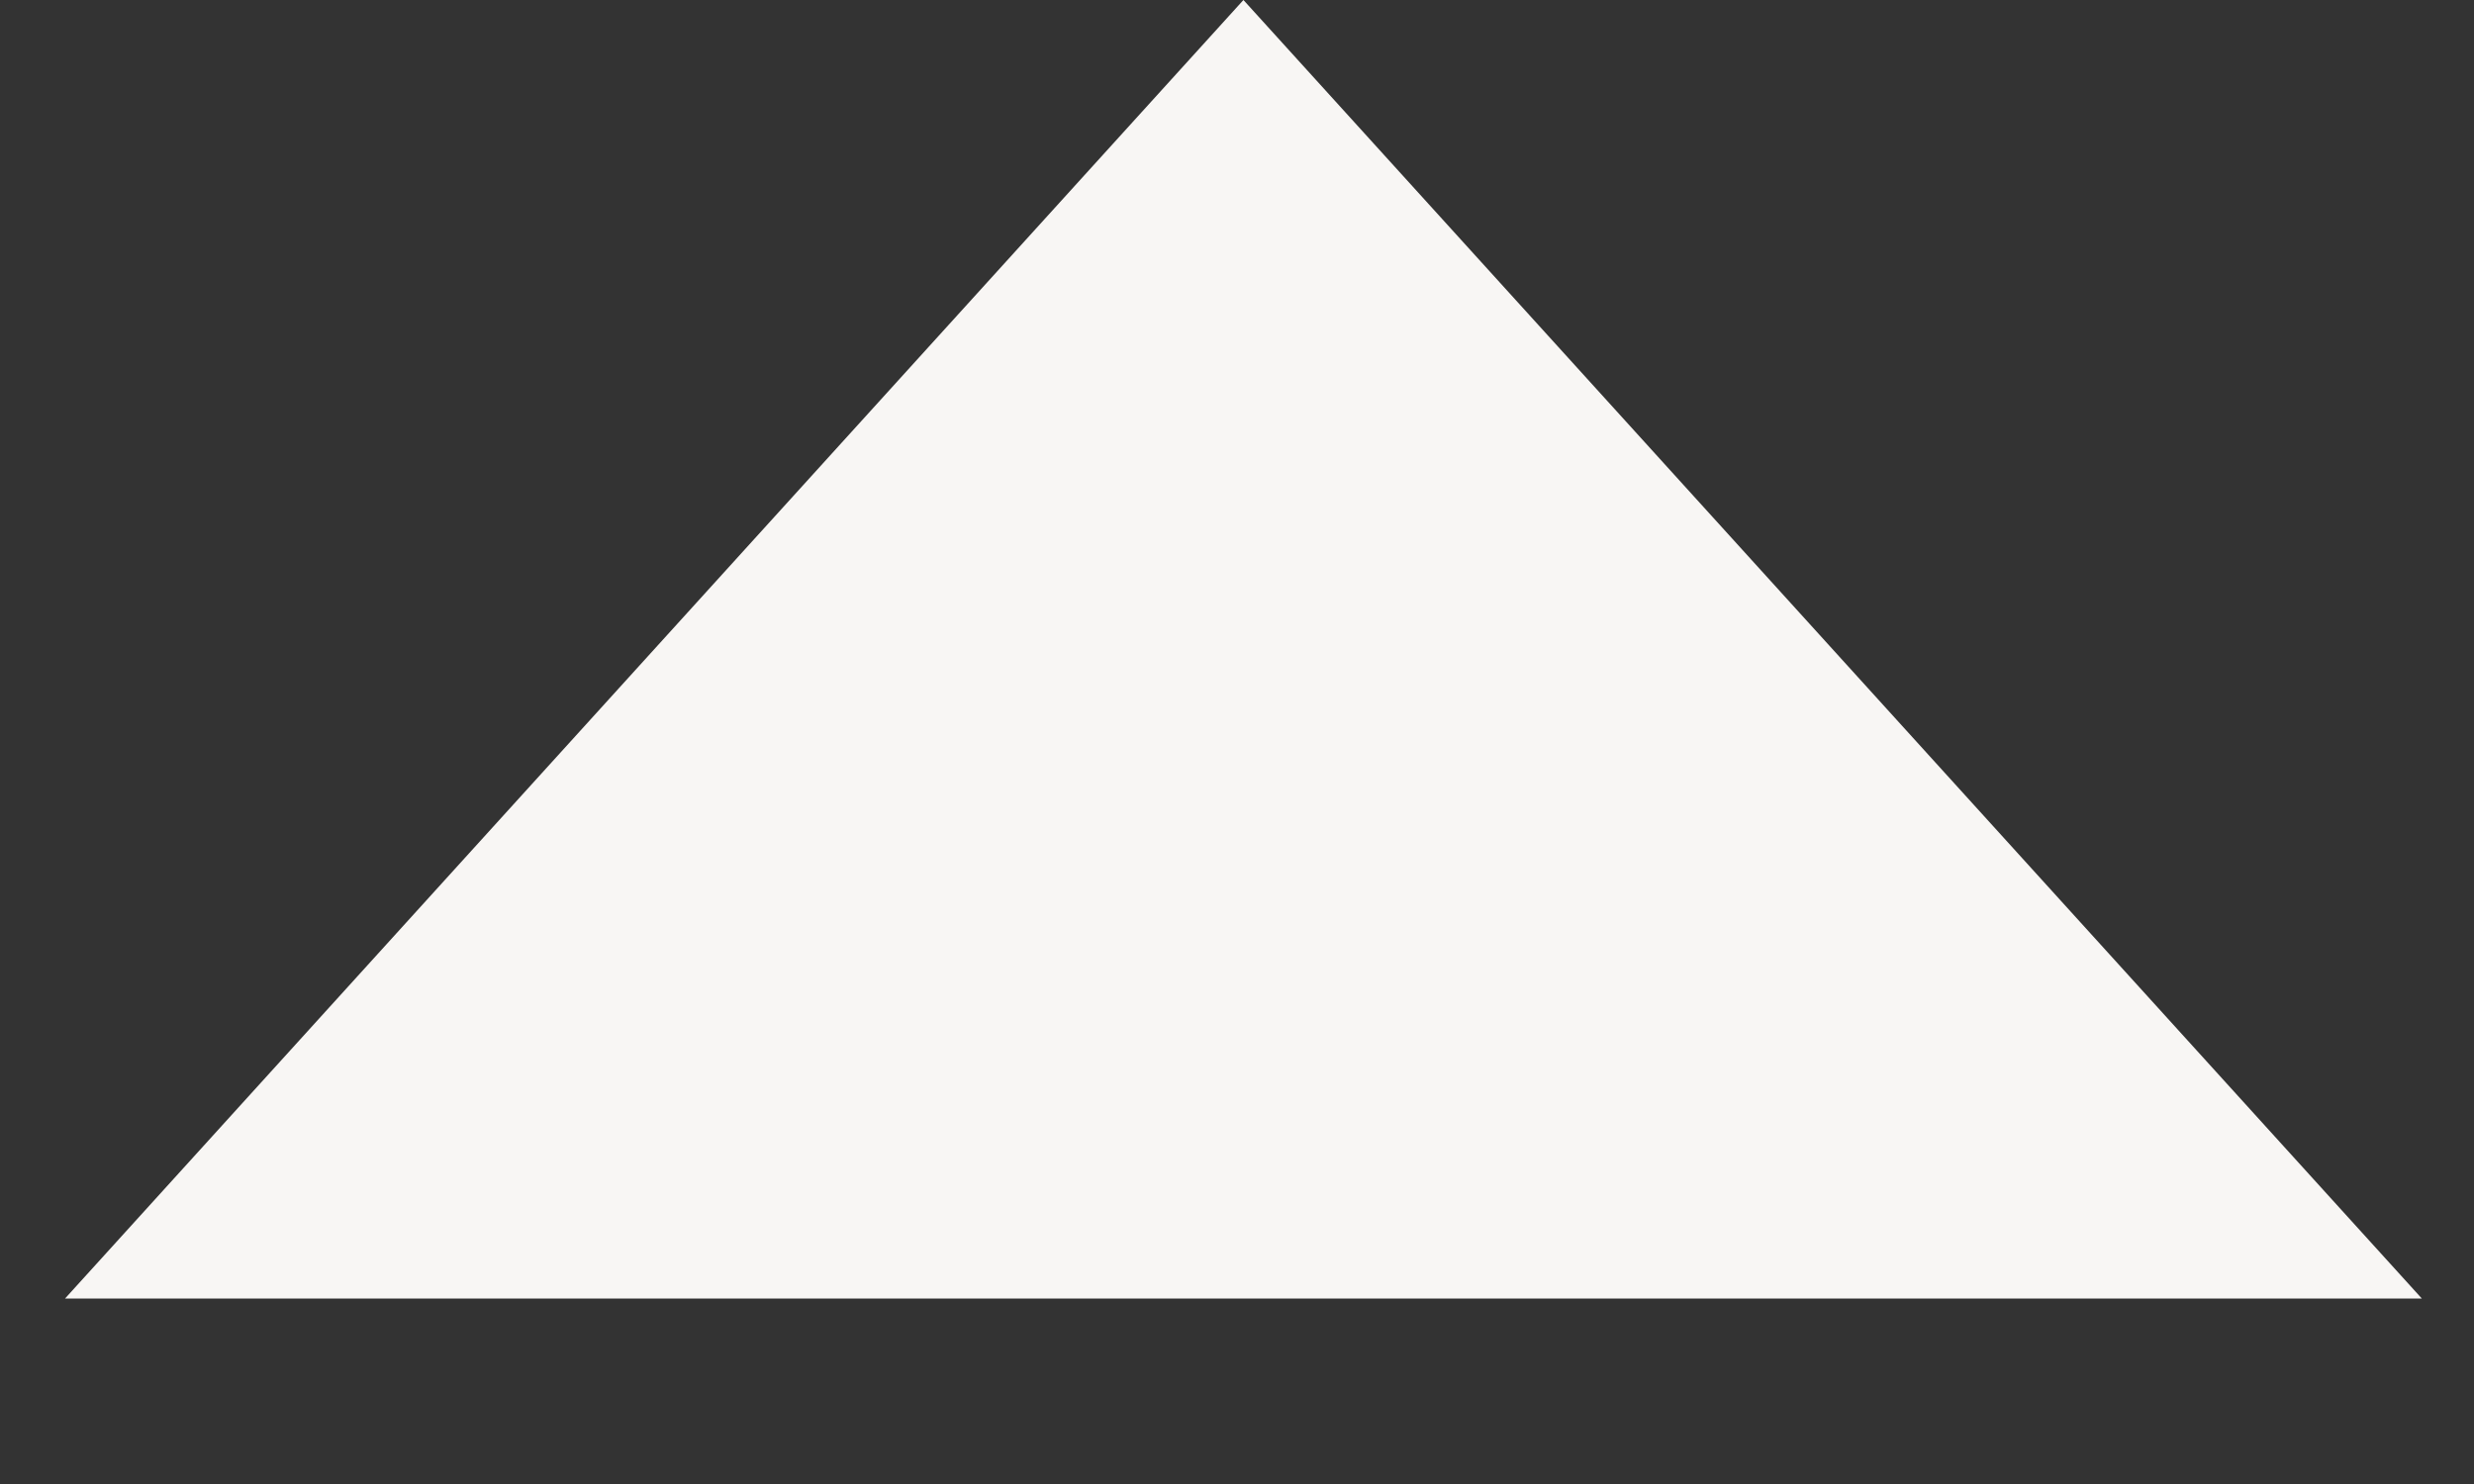 <svg width="10" height="6" viewBox="0 0 10 6" fill="none" xmlns="http://www.w3.org/2000/svg">
<rect x="0" y="0" width="10" height="6" fill="#333333" stroke="none"/>
<path d="M5.026 0L9.789 5.25H0.263L5.026 0Z" fill="#F8F6F4"/>
</svg>
